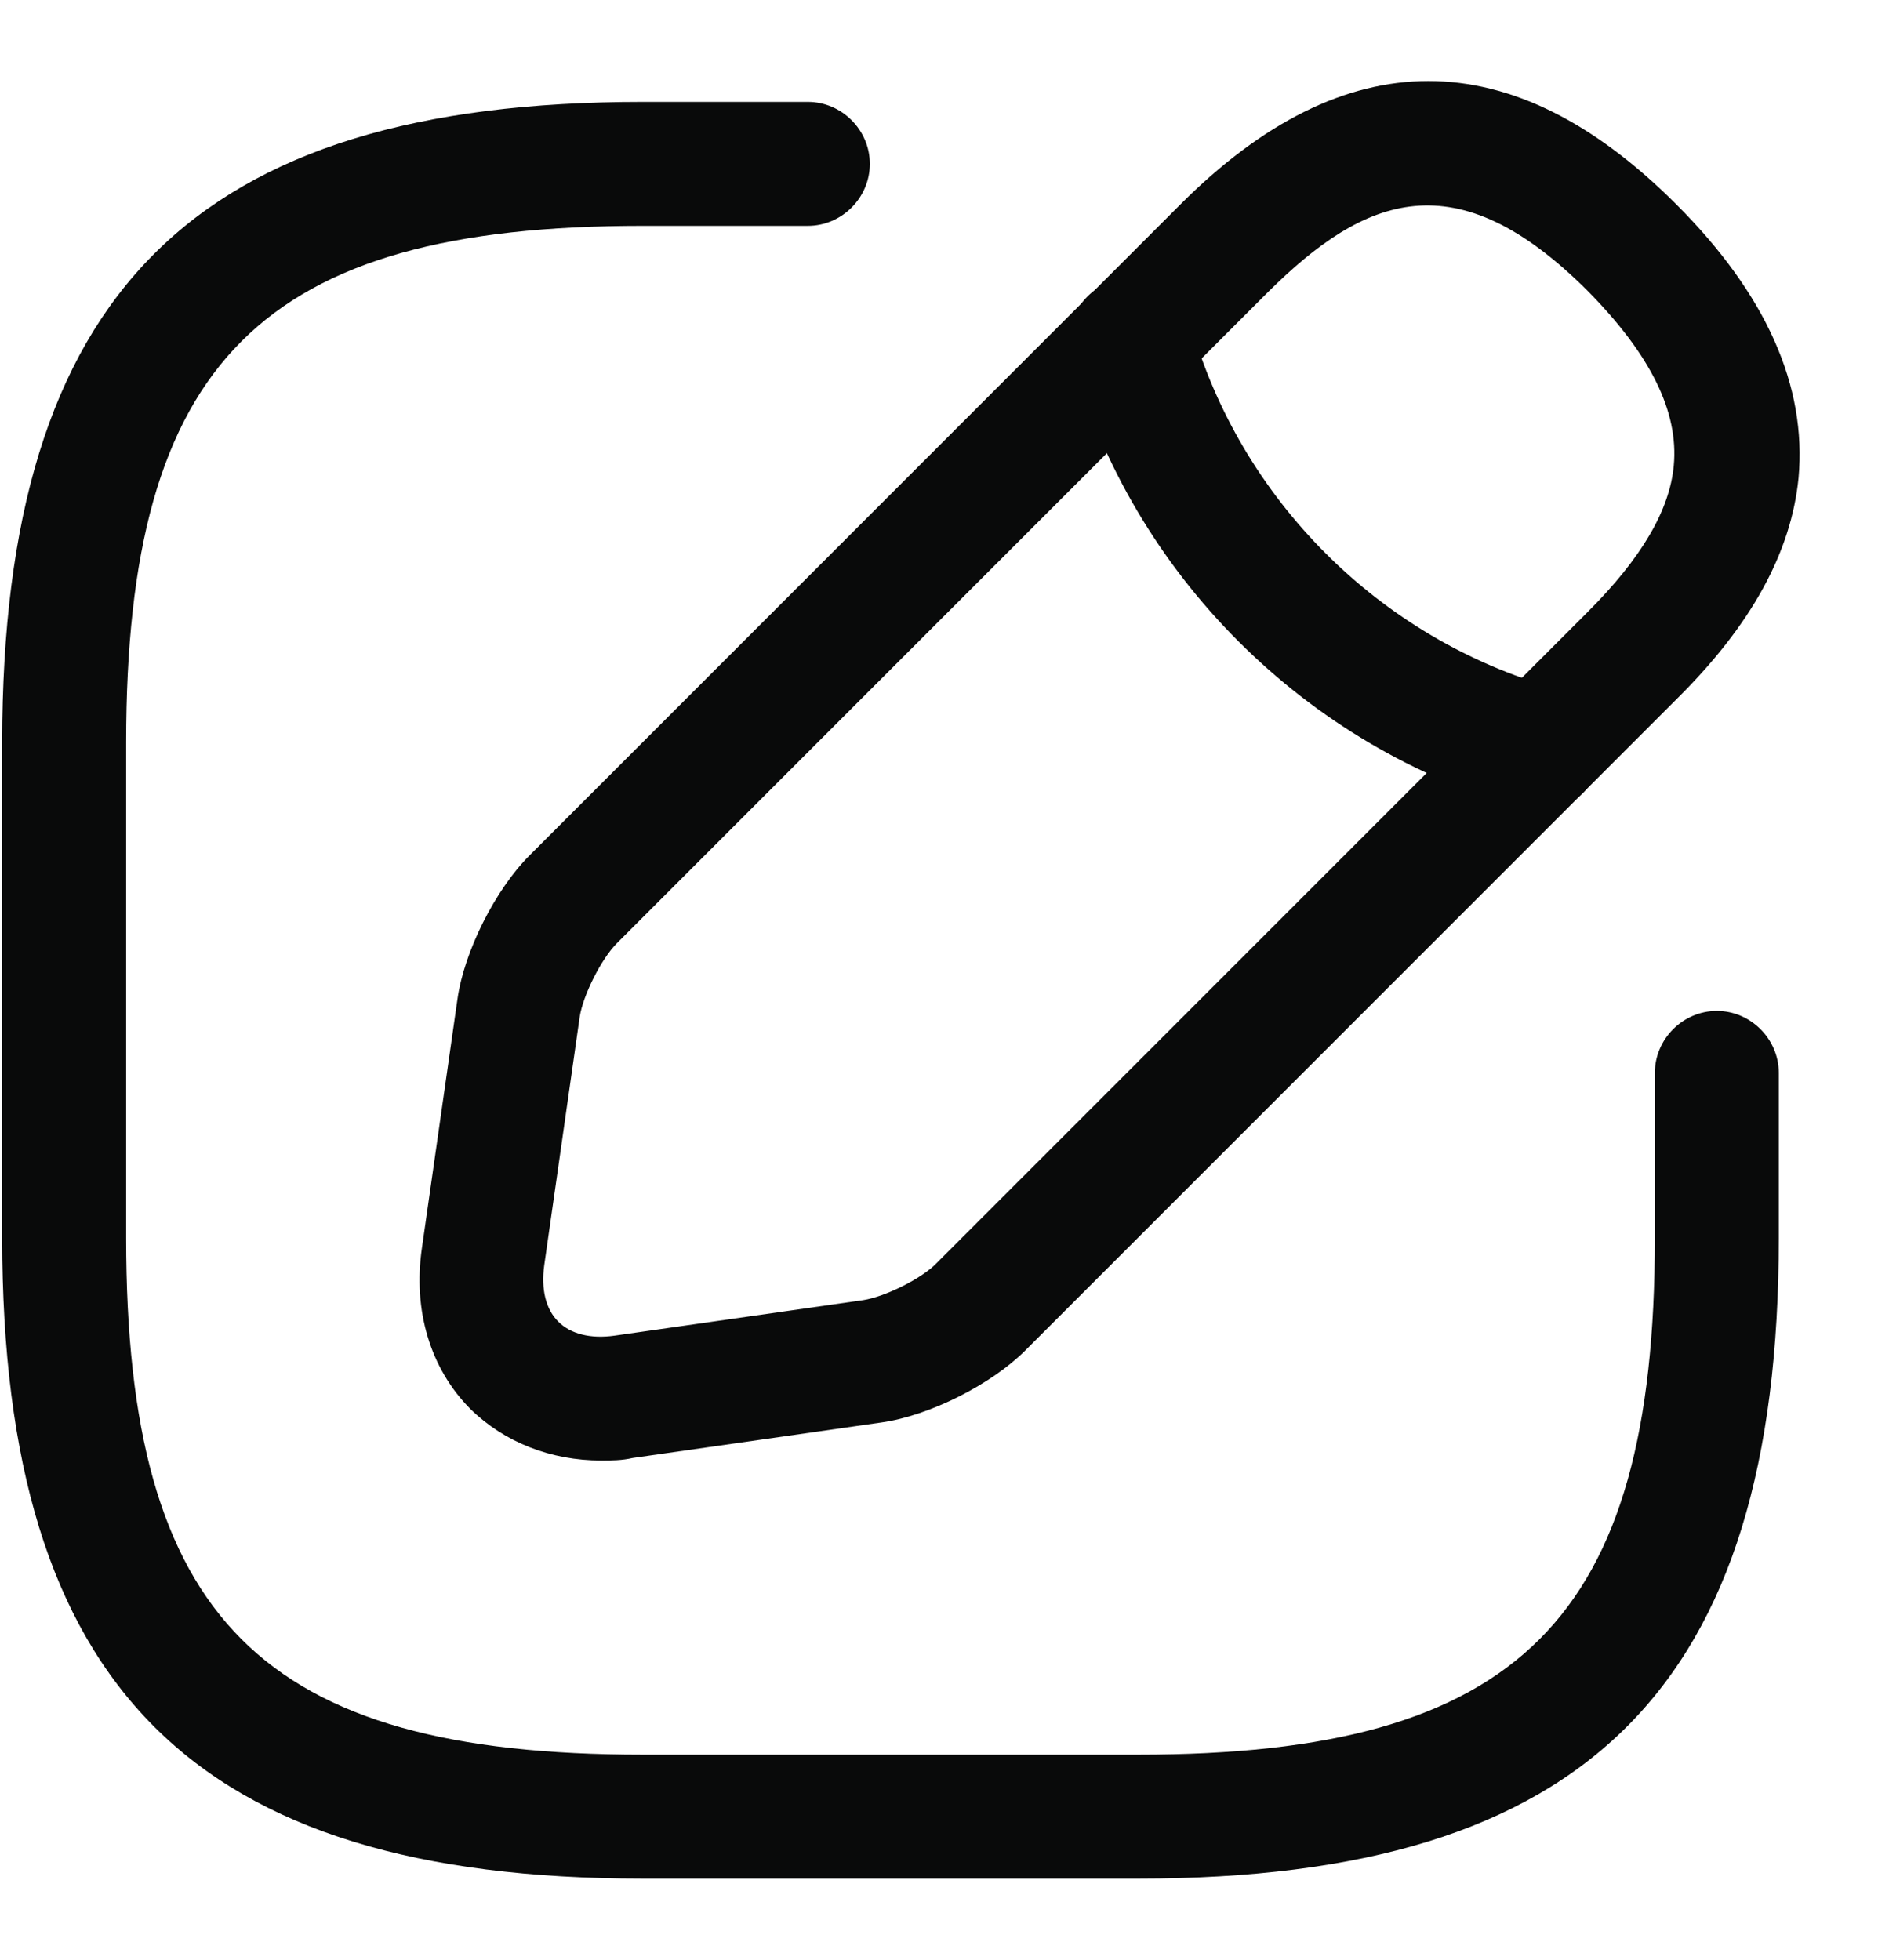 <svg width="23" height="24" viewBox="0 0 23 24" fill="none" xmlns="http://www.w3.org/2000/svg">
<path d="M13.942 23.006H7.87C2.375 23.006 0.027 20.658 0.027 15.163V9.091C0.027 3.596 2.375 1.248 7.87 1.248H9.894C10.309 1.248 10.653 1.592 10.653 2.007C10.653 2.422 10.309 2.766 9.894 2.766H7.87C3.205 2.766 1.545 4.426 1.545 9.091V15.163C1.545 19.828 3.205 21.488 7.87 21.488H13.942C18.608 21.488 20.267 19.828 20.267 15.163V13.139C20.267 12.724 20.611 12.38 21.026 12.38C21.441 12.38 21.785 12.724 21.785 13.139V15.163C21.785 20.658 19.438 23.006 13.942 23.006Z" fill="#090A0A"/>
<path d="M7.363 17.886C6.746 17.886 6.179 17.663 5.764 17.258C5.268 16.762 5.056 16.044 5.167 15.285L5.602 12.239C5.683 11.652 6.068 10.893 6.483 10.478L14.457 2.503C16.471 0.489 18.516 0.489 20.53 2.503C21.633 3.606 22.129 4.729 22.027 5.853C21.936 6.763 21.451 7.654 20.53 8.565L12.555 16.54C12.14 16.954 11.381 17.339 10.794 17.42L7.748 17.855C7.616 17.886 7.485 17.886 7.363 17.886ZM15.53 3.576L7.556 11.55C7.363 11.743 7.141 12.188 7.1 12.451L6.665 15.497C6.625 15.791 6.685 16.034 6.837 16.185C6.989 16.337 7.232 16.398 7.525 16.357L10.571 15.922C10.835 15.882 11.29 15.659 11.472 15.467L19.447 7.492C20.105 6.834 20.449 6.247 20.499 5.701C20.56 5.043 20.216 4.345 19.447 3.565C17.828 1.946 16.714 2.402 15.53 3.576Z" fill="#090A0A"/>
<path d="M18.85 9.931C18.779 9.931 18.709 9.921 18.648 9.9C15.986 9.151 13.871 7.036 13.122 4.375C13.011 3.97 13.244 3.555 13.649 3.434C14.053 3.322 14.468 3.555 14.579 3.96C15.187 6.115 16.897 7.826 19.053 8.433C19.457 8.544 19.69 8.969 19.579 9.374C19.488 9.718 19.184 9.931 18.85 9.931Z" fill="#090A0A"/>
</svg>
